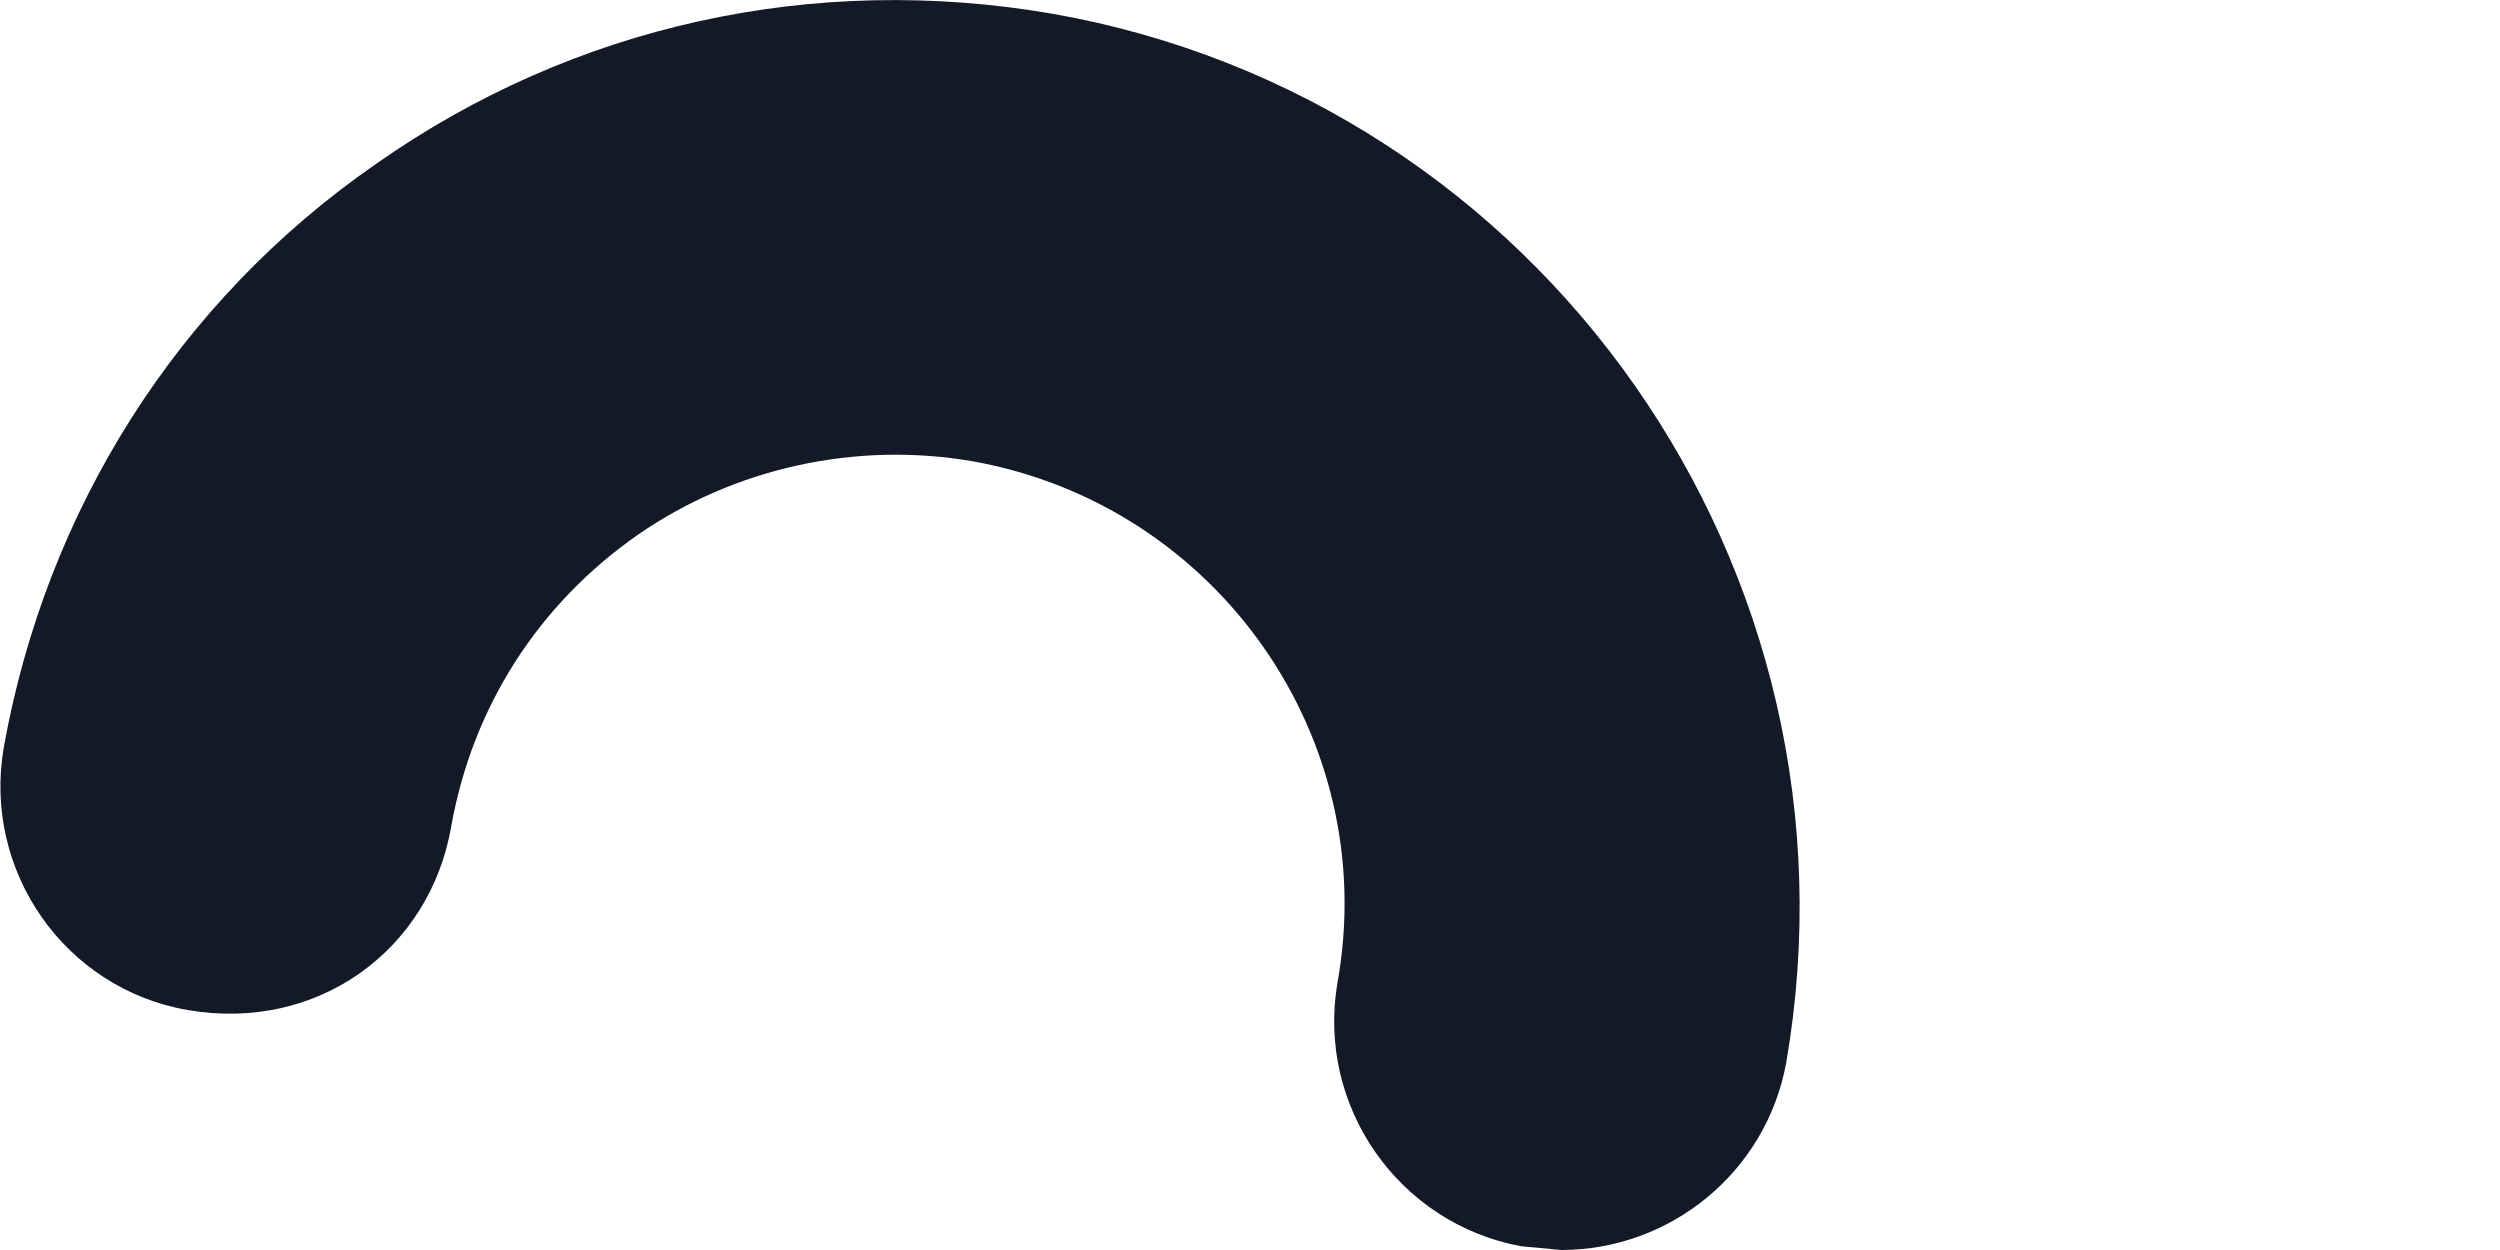 <svg width="2" height="1" viewBox="0 0 2 1" fill="none" xmlns="http://www.w3.org/2000/svg">
<path fill-rule="evenodd" clip-rule="evenodd" d="M1.249 1L1.217 0.997C1.119 0.979 1.053 0.885 1.07 0.786C1.105 0.591 0.974 0.404 0.778 0.369C0.685 0.353 0.588 0.374 0.51 0.428C0.43 0.484 0.378 0.566 0.361 0.661C0.344 0.76 0.254 0.826 0.15 0.808C0.052 0.791 -0.014 0.697 0.003 0.598C0.037 0.408 0.142 0.241 0.301 0.131C0.459 0.02 0.651 -0.022 0.842 0.011C1.234 0.08 1.497 0.456 1.429 0.85C1.413 0.938 1.336 1 1.249 1Z" fill="#131927"/>
</svg>
